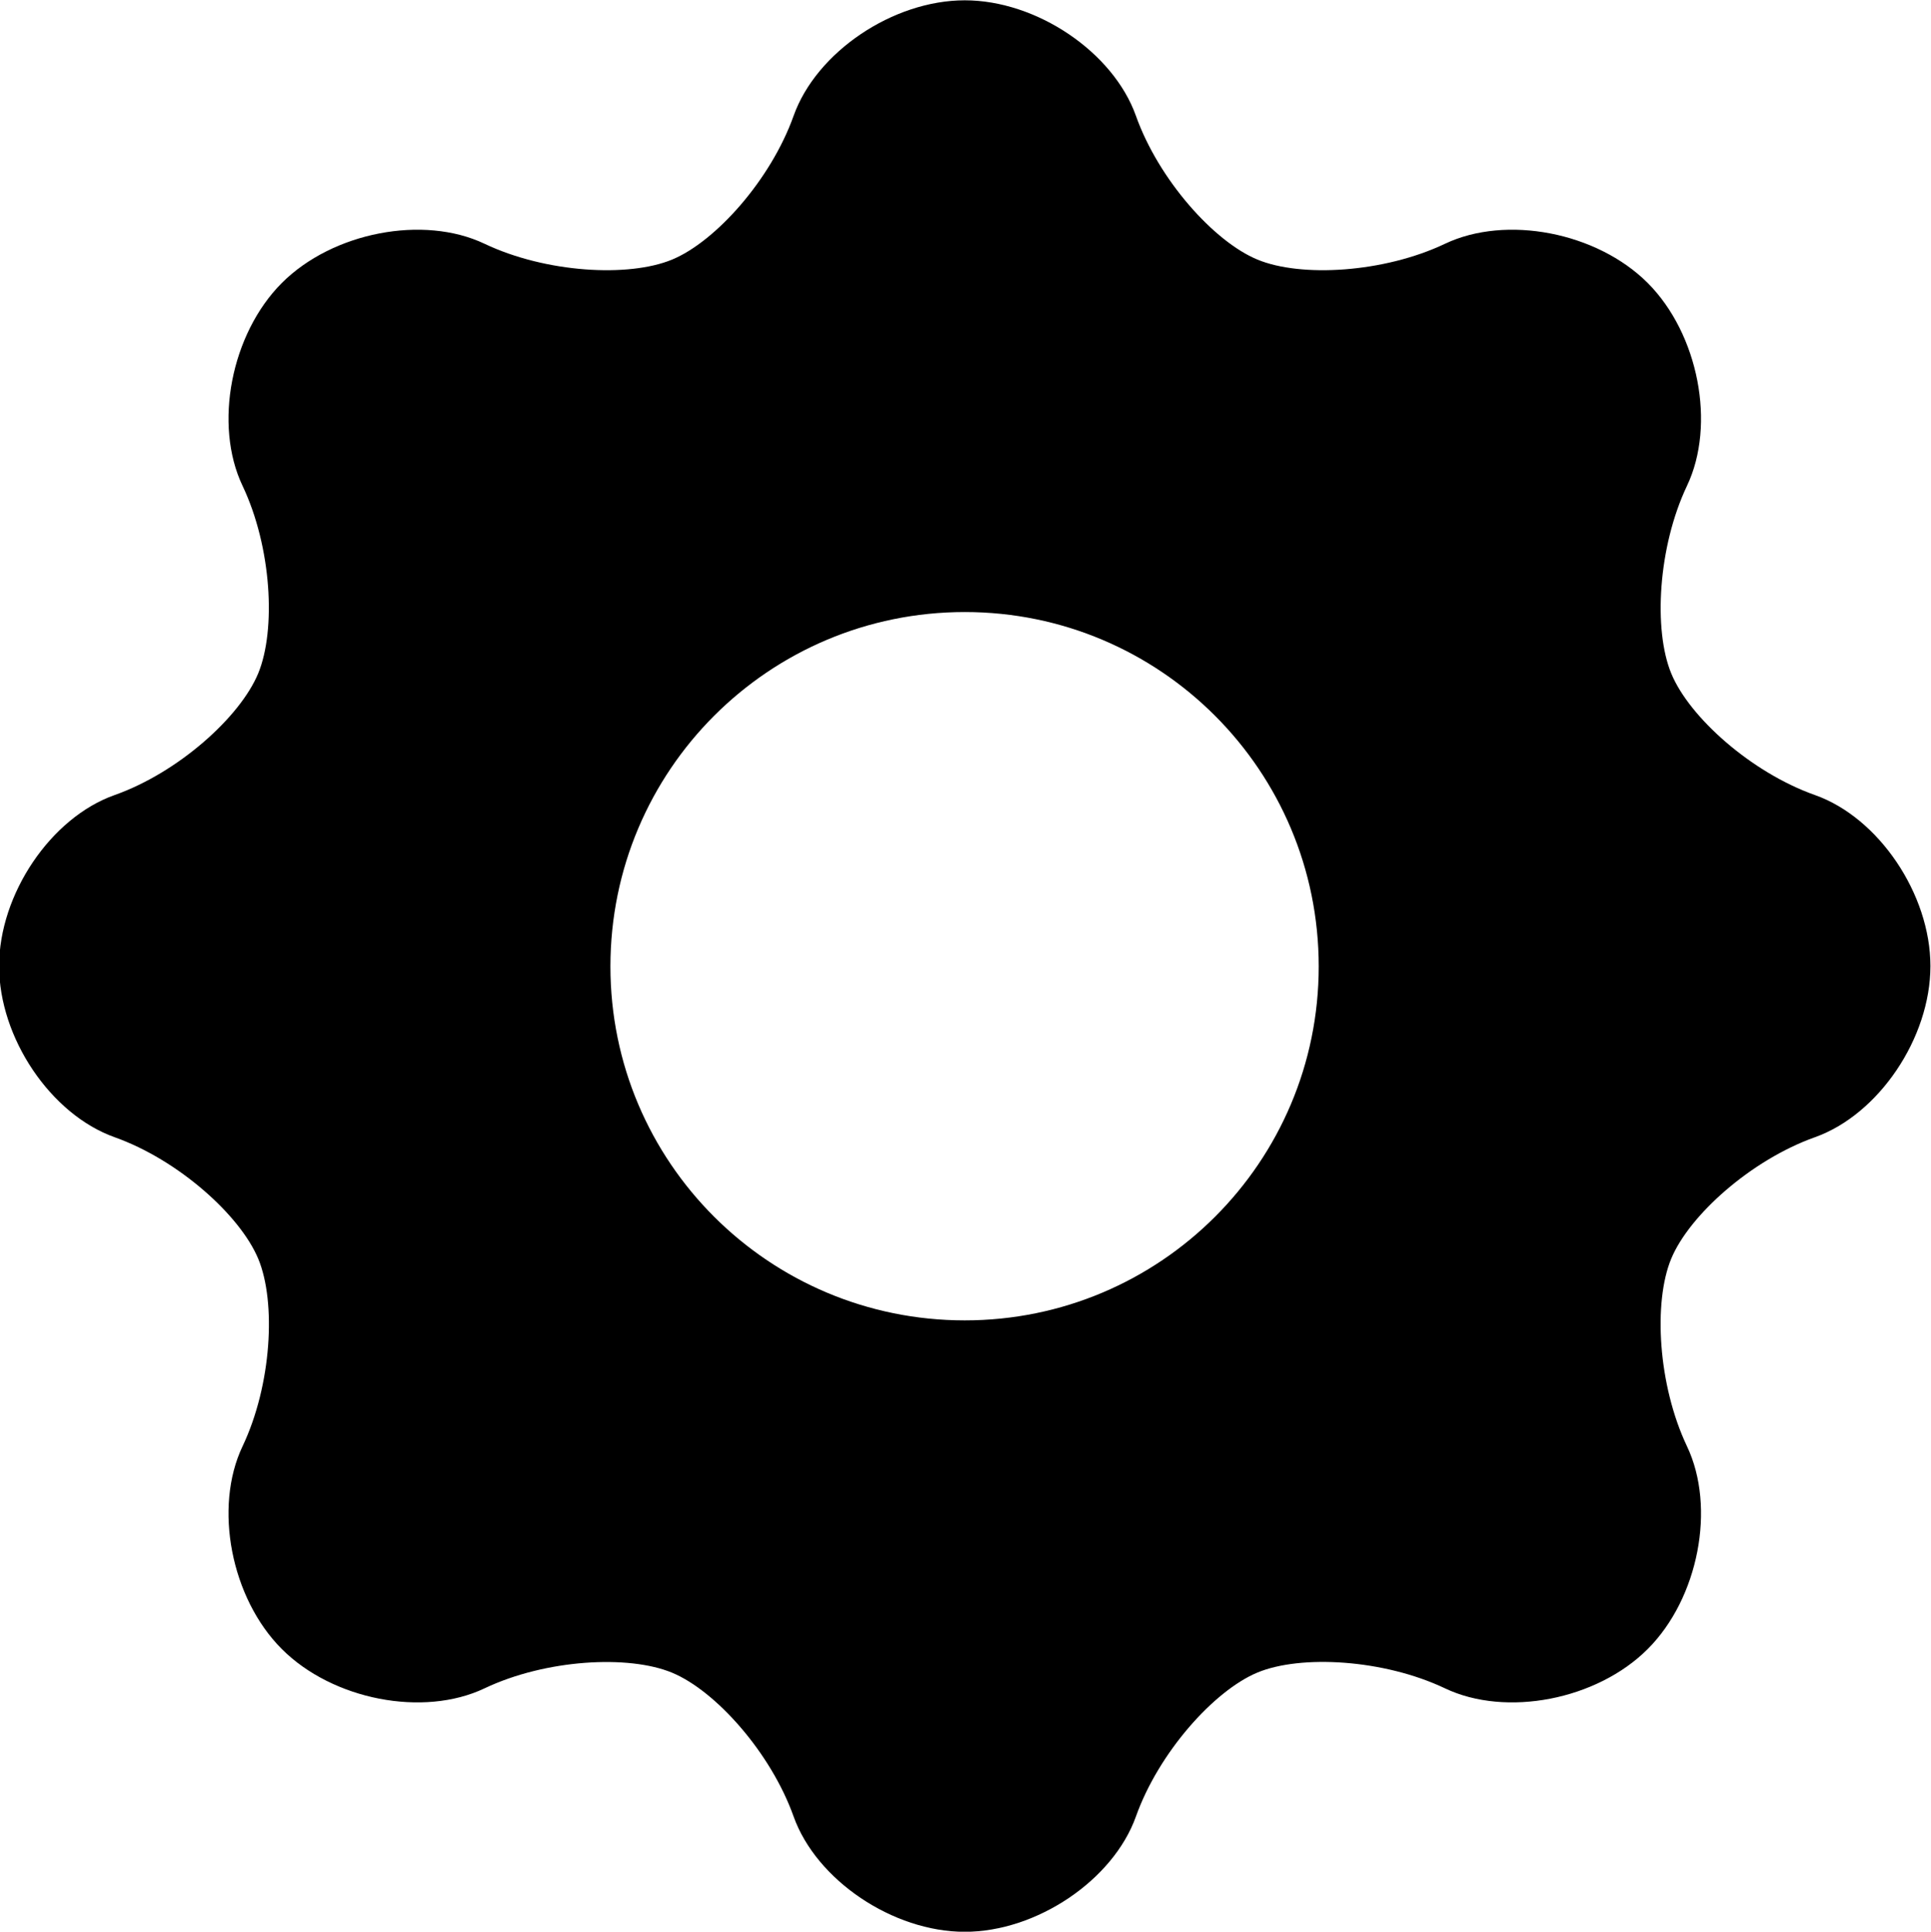 <svg xmlns="http://www.w3.org/2000/svg" xmlns:xlink="http://www.w3.org/1999/xlink" preserveAspectRatio="xMidYMid" width="43.56" height="43.57" viewBox="0 0 43.56 43.57">
  <defs>
    <style>
      .cls-1 {
        fill: #000;
        fill-rule: evenodd;
      }
    </style>
  </defs>
  <path d="M43.547,21.790 C43.547,20.170 42.381,18.441 40.942,17.933 C39.502,17.423 38.107,16.175 37.701,15.191 C37.295,14.209 37.401,12.336 38.056,10.957 C38.712,9.578 38.315,7.531 37.170,6.383 C36.024,5.237 33.977,4.842 32.597,5.498 C31.217,6.154 29.347,6.262 28.366,5.855 C27.385,5.450 26.137,4.052 25.625,2.613 C25.113,1.174 23.384,0.007 21.764,0.007 C20.143,0.007 18.414,1.174 17.902,2.613 C17.390,4.052 16.142,5.449 15.161,5.855 C14.180,6.262 12.310,6.154 10.930,5.498 C9.552,4.842 7.503,5.237 6.357,6.383 C5.212,7.531 4.815,9.578 5.471,10.957 C6.127,12.337 6.231,14.206 5.824,15.190 C5.416,16.172 4.025,17.423 2.586,17.933 C1.146,18.441 -0.020,20.170 -0.020,21.790 C-0.020,23.411 1.146,25.139 2.586,25.651 C4.025,26.163 5.418,27.414 5.826,28.394 C6.234,29.374 6.127,31.244 5.471,32.623 C4.815,34.002 5.212,36.050 6.357,37.195 C7.503,38.342 9.550,38.739 10.930,38.082 C12.310,37.426 14.180,37.321 15.161,37.729 C16.143,38.136 17.390,39.534 17.902,40.972 C18.414,42.408 20.143,43.573 21.764,43.573 C23.384,43.573 25.113,42.408 25.625,40.972 C26.137,39.534 27.383,38.136 28.364,37.726 C29.345,37.318 31.217,37.426 32.597,38.082 C33.976,38.739 36.024,38.342 37.170,37.195 C38.315,36.050 38.712,34.002 38.056,32.623 C37.401,31.244 37.293,29.373 37.699,28.393 C38.105,27.412 39.502,26.163 40.942,25.651 C42.381,25.139 43.547,23.411 43.547,21.790 ZM21.764,29.782 C17.344,29.782 13.770,26.210 13.770,21.799 C13.770,17.380 17.344,13.805 21.764,13.805 C26.174,13.805 29.748,17.380 29.748,21.799 C29.748,26.210 26.174,29.782 21.764,29.782 Z" class="cls-1"/>
</svg>
